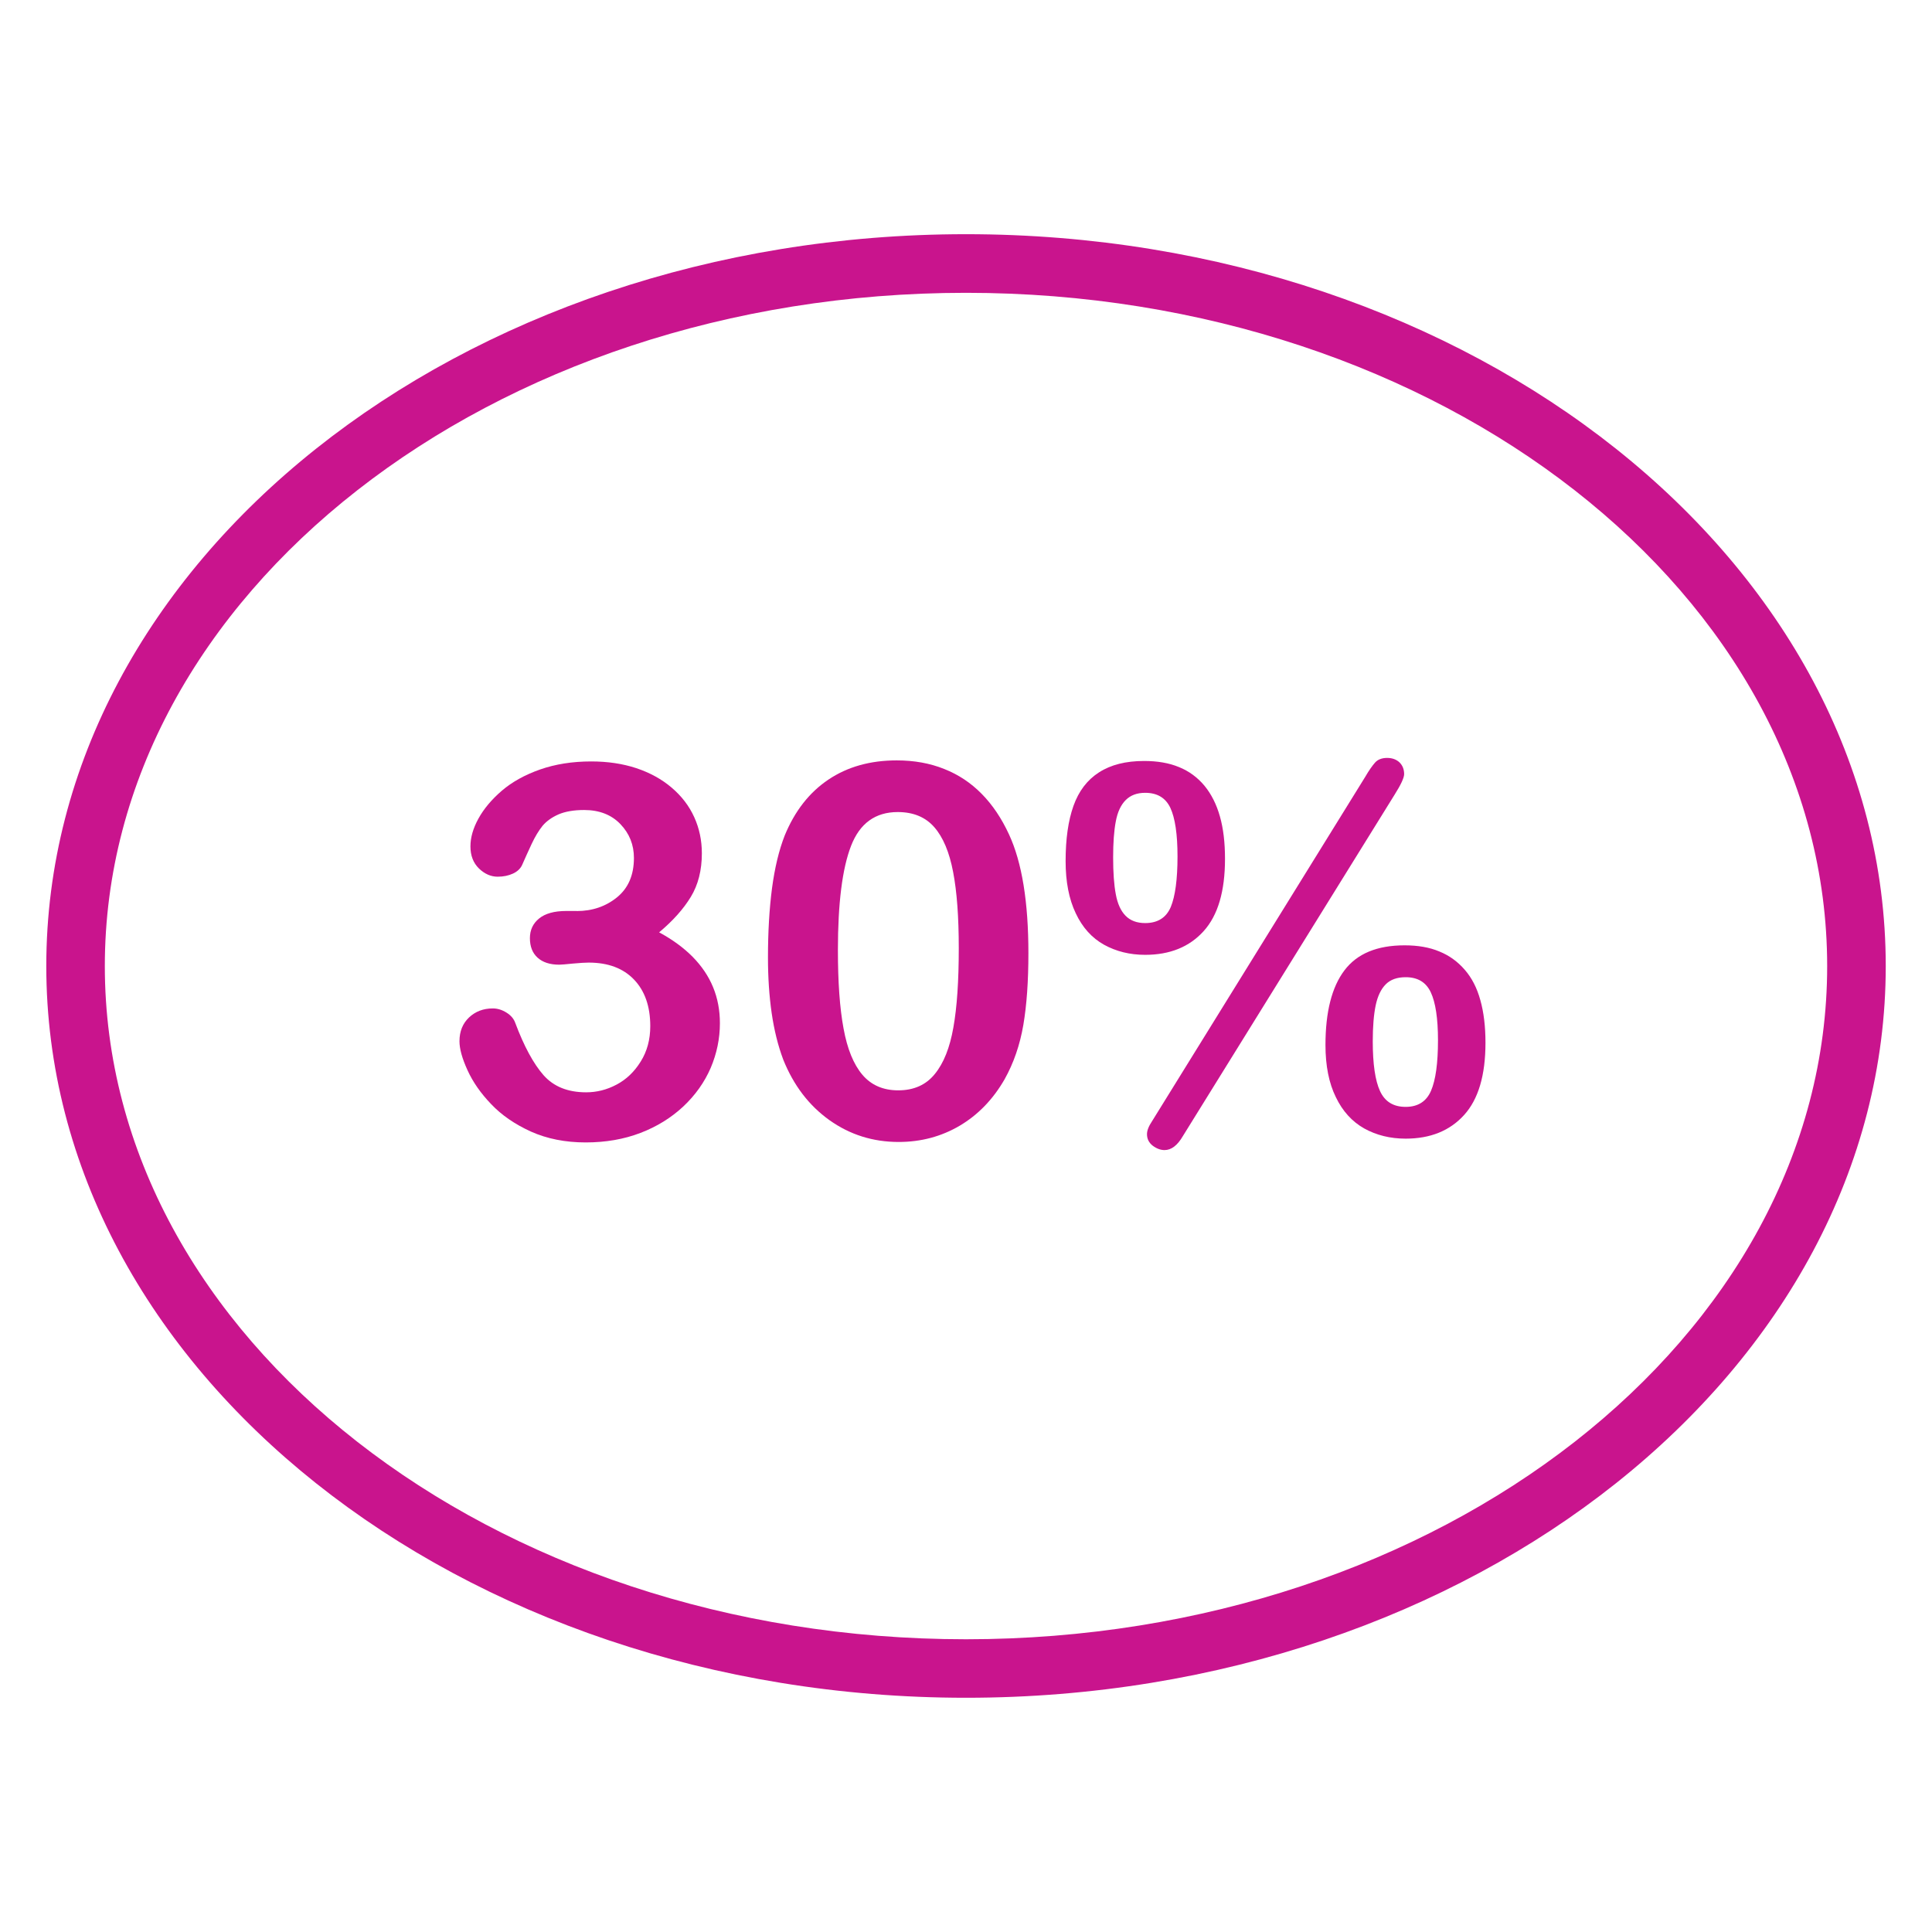 <?xml version="1.0" encoding="utf-8"?>
<!-- Generator: Adobe Illustrator 16.0.0, SVG Export Plug-In . SVG Version: 6.00 Build 0)  -->
<!DOCTYPE svg PUBLIC "-//W3C//DTD SVG 1.1//EN" "http://www.w3.org/Graphics/SVG/1.1/DTD/svg11.dtd">
<svg version="1.1" id="Layer_1" xmlns="http://www.w3.org/2000/svg" xmlns:xlink="http://www.w3.org/1999/xlink" x="0px" y="0px"
	 width="50px" height="50px" viewBox="0 0 50 50" enable-background="new 0 0 50 50" xml:space="preserve">
<g>
	<path fill="#C9148D" d="M25,7.578c-12.289,0-22.287,7.816-22.287,17.424c0,9.605,9.999,17.422,22.287,17.422
		s22.287-7.816,22.287-17.422C47.286,15.394,37.288,7.578,25,7.578 M25,43.938c-13.124,0-23.802-8.495-23.802-18.937
		c0-10.443,10.678-18.94,23.802-18.94c13.125,0,23.803,8.498,23.803,18.94C48.803,35.443,38.124,43.938,25,43.938"/>
	<path fill="#C9148D" d="M14.925,23.578c0.404,0,0.752-0.119,1.043-0.355c0.292-0.238,0.438-0.577,0.438-1.02
		c0-0.339-0.116-0.63-0.348-0.873c-0.233-0.244-0.547-0.367-0.941-0.367c-0.268,0-0.489,0.039-0.662,0.113
		c-0.173,0.076-0.31,0.174-0.413,0.295c-0.1,0.125-0.195,0.281-0.285,0.474s-0.172,0.375-0.247,0.546
		c-0.044,0.092-0.124,0.167-0.236,0.218c-0.115,0.053-0.246,0.08-0.395,0.08c-0.175,0-0.338-0.072-0.484-0.213
		c-0.147-0.144-0.22-0.335-0.22-0.571c0-0.228,0.068-0.468,0.207-0.72c0.139-0.252,0.34-0.493,0.605-0.721
		c0.266-0.228,0.596-0.411,0.991-0.55c0.395-0.138,0.835-0.208,1.323-0.208c0.426,0,0.814,0.058,1.166,0.174
		c0.351,0.117,0.656,0.283,0.914,0.503c0.259,0.22,0.454,0.474,0.586,0.766c0.131,0.288,0.197,0.6,0.197,0.934
		c0,0.439-0.095,0.815-0.286,1.129s-0.464,0.62-0.82,0.917c0.343,0.185,0.631,0.396,0.866,0.632c0.234,0.238,0.412,0.499,0.53,0.786
		c0.119,0.288,0.177,0.6,0.177,0.932c0,0.4-0.08,0.786-0.239,1.16c-0.161,0.371-0.397,0.704-0.709,0.997
		c-0.311,0.29-0.68,0.52-1.108,0.684c-0.428,0.164-0.901,0.246-1.418,0.246c-0.526,0-0.999-0.094-1.417-0.281
		c-0.416-0.19-0.759-0.425-1.029-0.71c-0.27-0.281-0.474-0.574-0.612-0.878c-0.138-0.302-0.208-0.553-0.208-0.749
		c0-0.255,0.083-0.46,0.247-0.616c0.166-0.156,0.37-0.234,0.616-0.234c0.123,0,0.241,0.037,0.355,0.109
		c0.114,0.071,0.188,0.16,0.224,0.261c0.228,0.609,0.473,1.061,0.734,1.358c0.262,0.296,0.629,0.443,1.103,0.443
		c0.271,0,0.534-0.065,0.786-0.199c0.252-0.133,0.461-0.332,0.625-0.597c0.165-0.263,0.248-0.569,0.248-0.916
		c0-0.511-0.141-0.915-0.422-1.207c-0.28-0.292-0.67-0.438-1.172-0.438c-0.086,0-0.224,0.008-0.408,0.025
		c-0.184,0.019-0.303,0.029-0.355,0.029c-0.241,0-0.429-0.062-0.561-0.183c-0.131-0.119-0.197-0.288-0.197-0.503
		c0-0.211,0.079-0.38,0.237-0.509c0.158-0.129,0.393-0.195,0.704-0.195H14.925z"/>
	<path fill="#C9148D" d="M24.813,24.538c0-0.805-0.048-1.461-0.146-1.97c-0.097-0.513-0.259-0.899-0.487-1.16
		c-0.228-0.261-0.543-0.392-0.946-0.392c-0.58,0-0.983,0.292-1.209,0.876c-0.226,0.583-0.34,1.482-0.34,2.699
		c0,0.825,0.048,1.5,0.146,2.026c0.096,0.527,0.258,0.926,0.487,1.197c0.228,0.269,0.538,0.404,0.928,0.404
		c0.403,0,0.719-0.14,0.947-0.423c0.229-0.279,0.389-0.682,0.48-1.203C24.767,26.069,24.813,25.386,24.813,24.538 M26.615,24.669
		c0,0.721-0.043,1.338-0.131,1.856c-0.089,0.519-0.251,0.989-0.487,1.41c-0.298,0.517-0.685,0.917-1.159,1.198
		c-0.474,0.279-1,0.421-1.581,0.421c-0.666,0-1.264-0.189-1.793-0.566c-0.529-0.378-0.926-0.899-1.194-1.566
		c-0.137-0.365-0.236-0.768-0.3-1.209c-0.063-0.441-0.095-0.917-0.095-1.431c0-0.663,0.035-1.26,0.104-1.79
		c0.071-0.532,0.18-0.989,0.33-1.371c0.26-0.632,0.635-1.112,1.13-1.445c0.493-0.331,1.082-0.497,1.767-0.497
		c0.452,0,0.862,0.074,1.23,0.222c0.37,0.146,0.692,0.361,0.971,0.645c0.279,0.283,0.514,0.632,0.707,1.051
		C26.449,22.319,26.615,23.346,26.615,24.669"/>
	<path fill="#C9148D" d="M37.215,26.921c0-0.566-0.064-0.979-0.186-1.239c-0.123-0.263-0.34-0.392-0.65-0.392
		c-0.22,0-0.392,0.06-0.515,0.183s-0.21,0.304-0.261,0.543c-0.05,0.24-0.076,0.551-0.076,0.933c0,0.587,0.063,1.018,0.188,1.288
		c0.126,0.273,0.345,0.409,0.663,0.409s0.538-0.14,0.657-0.417C37.155,27.949,37.215,27.515,37.215,26.921 M38.444,26.987
		c0,0.839-0.183,1.461-0.553,1.869c-0.369,0.408-0.874,0.612-1.513,0.612c-0.4,0-0.757-0.089-1.071-0.263
		c-0.314-0.177-0.561-0.446-0.736-0.812c-0.179-0.363-0.268-0.813-0.268-1.349c0-0.855,0.164-1.5,0.491-1.931
		c0.326-0.433,0.846-0.648,1.556-0.648c0.343,0,0.643,0.051,0.898,0.158c0.257,0.104,0.477,0.263,0.659,0.474
		c0.183,0.209,0.318,0.472,0.404,0.786C38.4,26.198,38.444,26.566,38.444,26.987 M36.094,20.563l-5.482,8.84
		c-0.14,0.24-0.298,0.361-0.474,0.361c-0.101,0-0.203-0.037-0.304-0.112c-0.101-0.078-0.15-0.179-0.15-0.3
		c0-0.093,0.043-0.205,0.132-0.337l5.517-8.912c0.095-0.164,0.181-0.285,0.253-0.367c0.071-0.08,0.177-0.121,0.312-0.121
		c0.132,0,0.238,0.039,0.32,0.115c0.08,0.078,0.121,0.179,0.121,0.306C36.338,20.127,36.258,20.304,36.094,20.563 M30.474,22.164
		c0-0.577-0.063-0.994-0.185-1.256c-0.123-0.261-0.341-0.39-0.652-0.39c-0.21,0-0.378,0.062-0.503,0.187s-0.212,0.308-0.257,0.552
		c-0.047,0.244-0.069,0.554-0.069,0.932c0,0.39,0.022,0.708,0.069,0.955c0.045,0.246,0.13,0.431,0.253,0.556
		s0.291,0.189,0.507,0.189c0.324,0,0.546-0.14,0.663-0.417C30.414,23.196,30.474,22.759,30.474,22.164 M31.703,22.227
		c0,0.839-0.183,1.461-0.552,1.87c-0.369,0.409-0.874,0.614-1.515,0.614c-0.395,0-0.749-0.088-1.063-0.261
		c-0.313-0.174-0.559-0.445-0.732-0.813c-0.177-0.37-0.263-0.819-0.263-1.351c0-0.571,0.067-1.047,0.203-1.429
		s0.354-0.671,0.661-0.868c0.306-0.197,0.693-0.295,1.168-0.295c0.343,0,0.645,0.051,0.902,0.158
		c0.259,0.104,0.479,0.267,0.659,0.482c0.179,0.218,0.312,0.482,0.4,0.794C31.66,21.441,31.703,21.806,31.703,22.227"/>
</g>
</svg>
